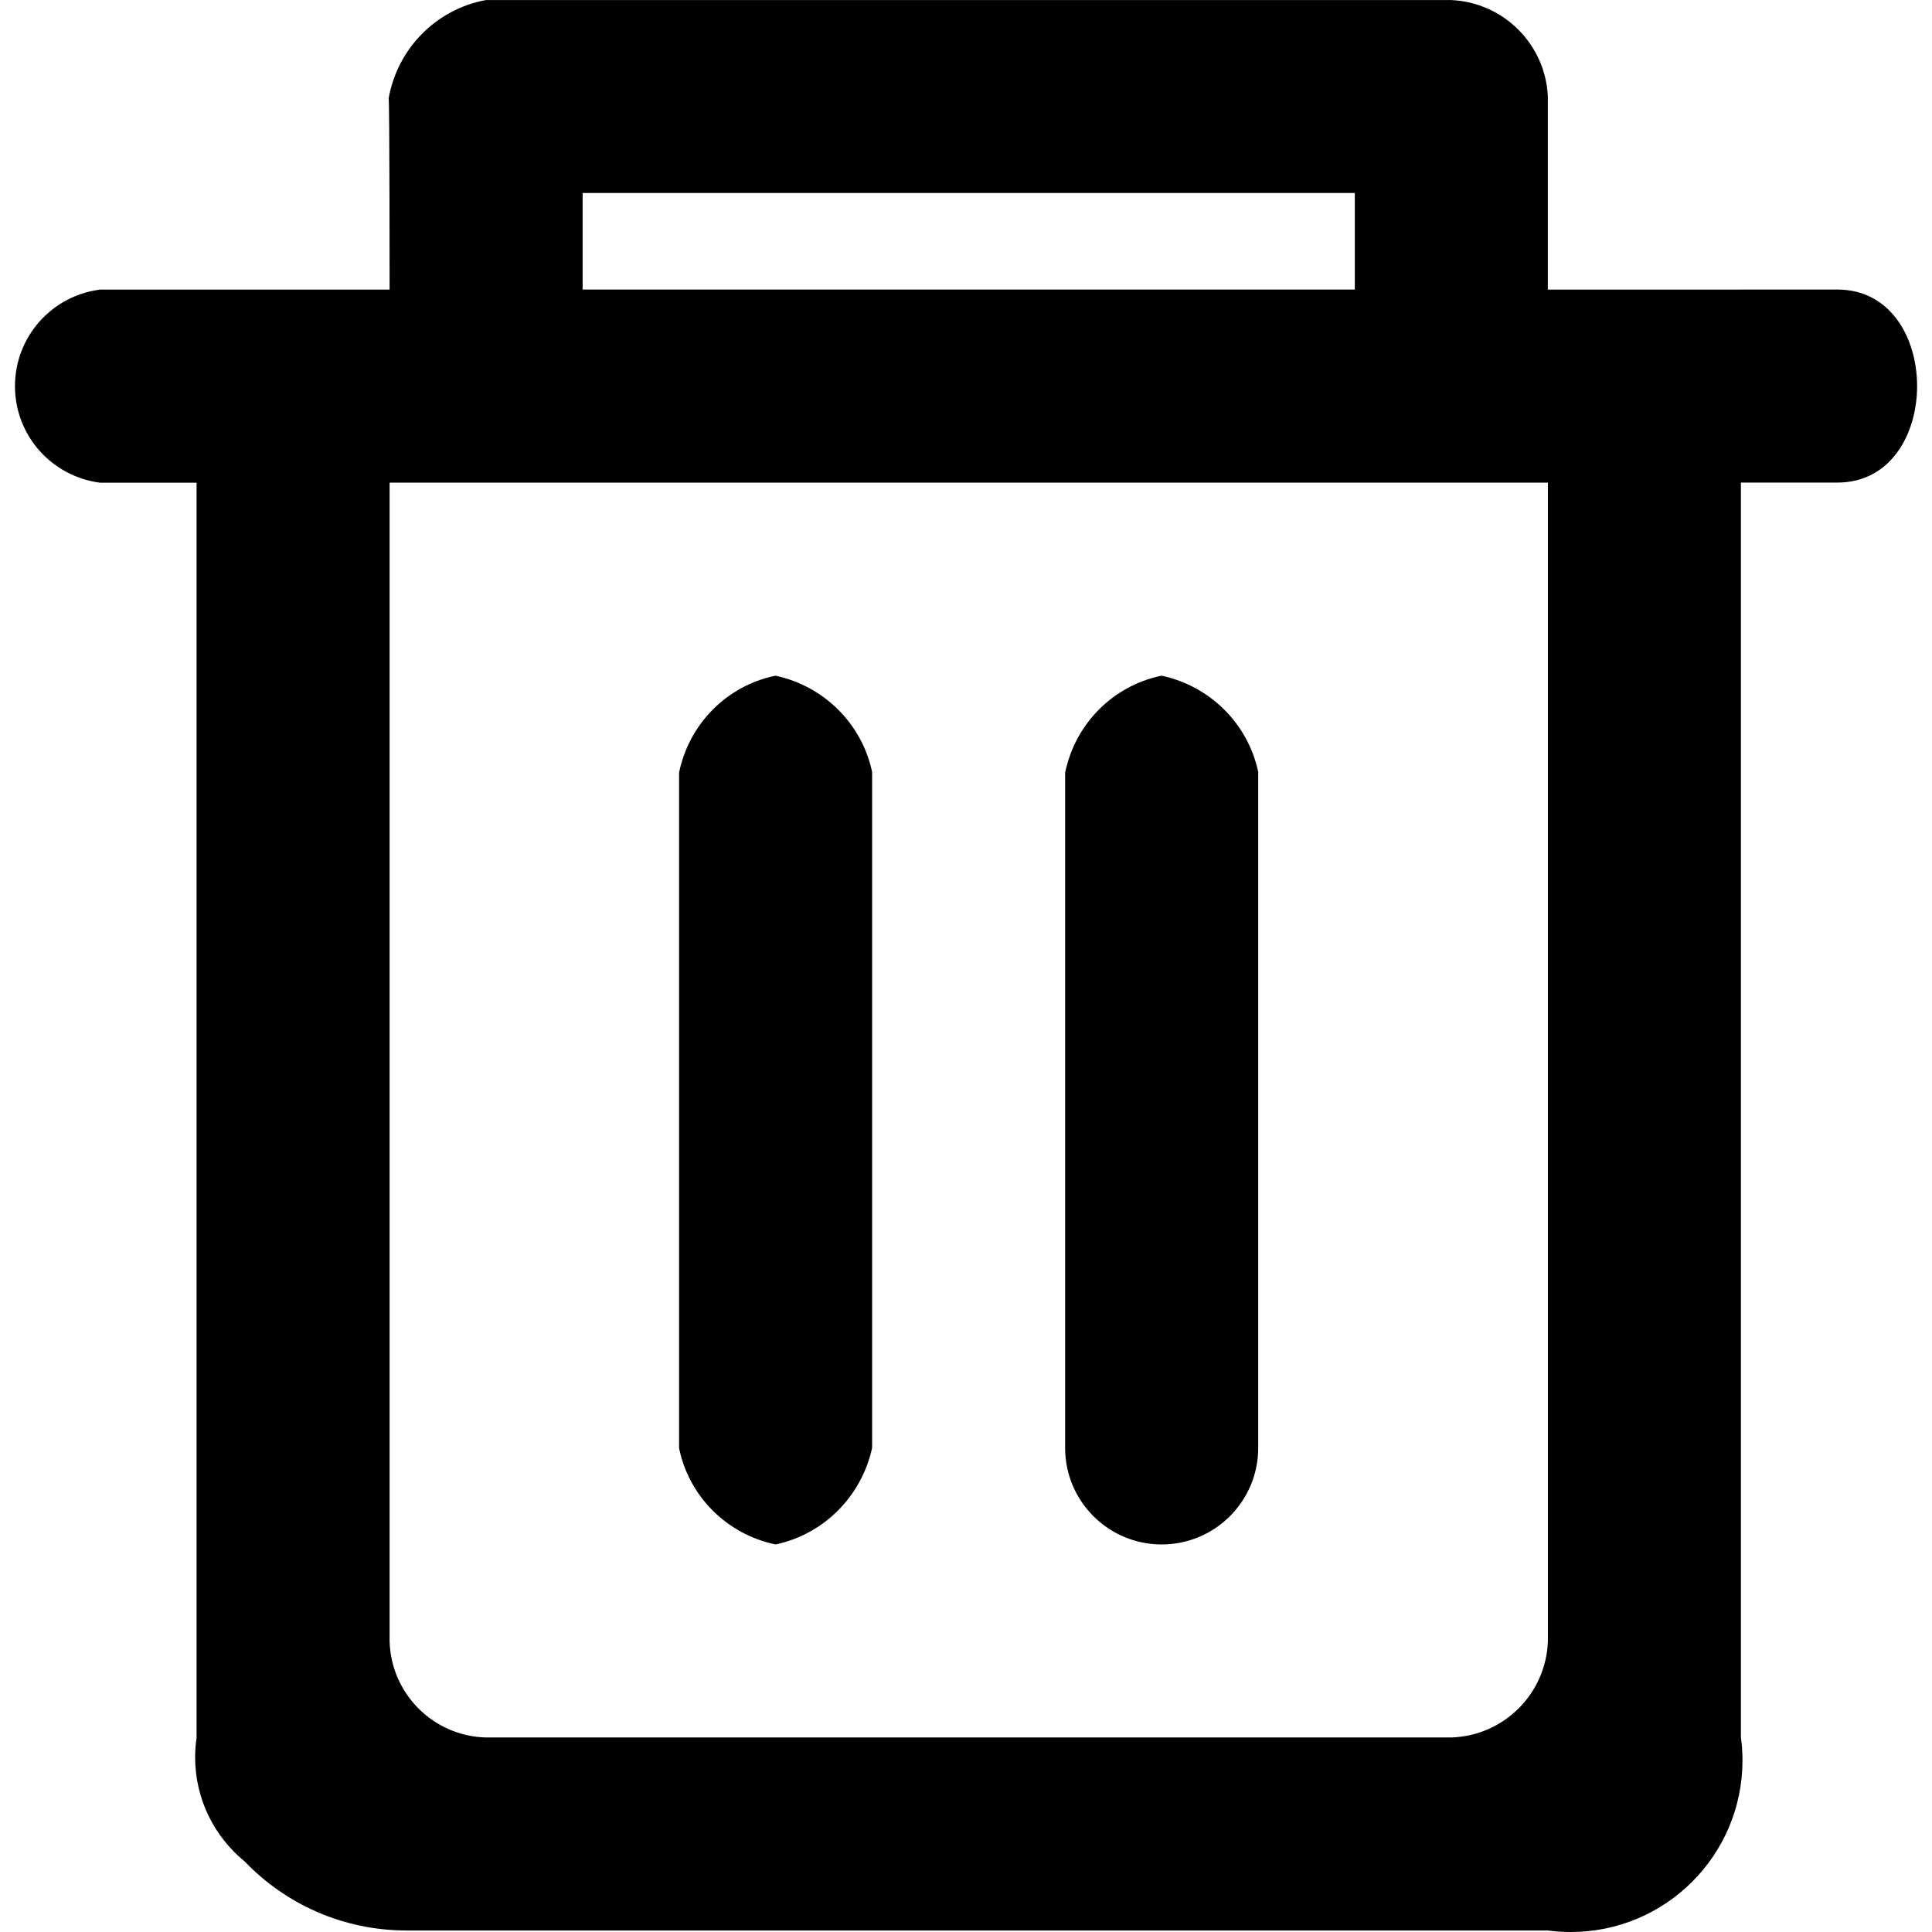 <!-- Generated by IcoMoon.io -->
<svg version="1.1" xmlns="http://www.w3.org/2000/svg" width="32" height="32" viewBox="0 0 32 32">
<title>delete</title>
<path d="M28.835 4.796h1.599c1.759 0 1.759 3.197 0 3.197h-1.599v20.783c0.016 0.114 0.026 0.246 0.026 0.381 0 1.57-1.273 2.843-2.843 2.843-0.134 0-0.266-0.009-0.395-0.027l0.015 0.002h-18.913c-1.049-0.003-1.995-0.439-2.669-1.14l-0.001-0.001c-0.504-0.412-0.823-1.033-0.823-1.729 0-0.115 0.009-0.229 0.026-0.339l-0.002 0.012v-20.783h-1.599c-0.799-0.104-1.409-0.78-1.409-1.599s0.61-1.495 1.401-1.598l0.008-0.001h4.796s0-3.197-0.016-3.167c0.147-0.829 0.788-1.475 1.602-1.627l0.012-0.002h15.987c0.866 0.040 1.559 0.732 1.599 1.595v3.201h3.197zM22.44 4.796v-1.599h-12.79v1.599h12.79zM6.453 7.994v19.185c0.021 0.874 0.724 1.578 1.597 1.599h15.989c0.871-0.028 1.57-0.727 1.599-1.596v-19.188h-19.185zM11.249 12.79c0.168-0.806 0.793-1.431 1.585-1.596l0.013-0.002c0.803 0.173 1.425 0.795 1.596 1.585l0.002 0.014v11.191c-0.176 0.802-0.796 1.423-1.585 1.596l-0.014 0.003c-0.806-0.168-1.431-0.793-1.596-1.585l-0.002-0.013v-11.191zM17.644 12.79c0.168-0.806 0.793-1.431 1.585-1.596l0.013-0.002c0.803 0.173 1.425 0.795 1.596 1.585l0.002 0.014v11.191c0 0.883-0.716 1.599-1.599 1.599s-1.599-0.716-1.599-1.599v0-11.191z"></path>
</svg>
